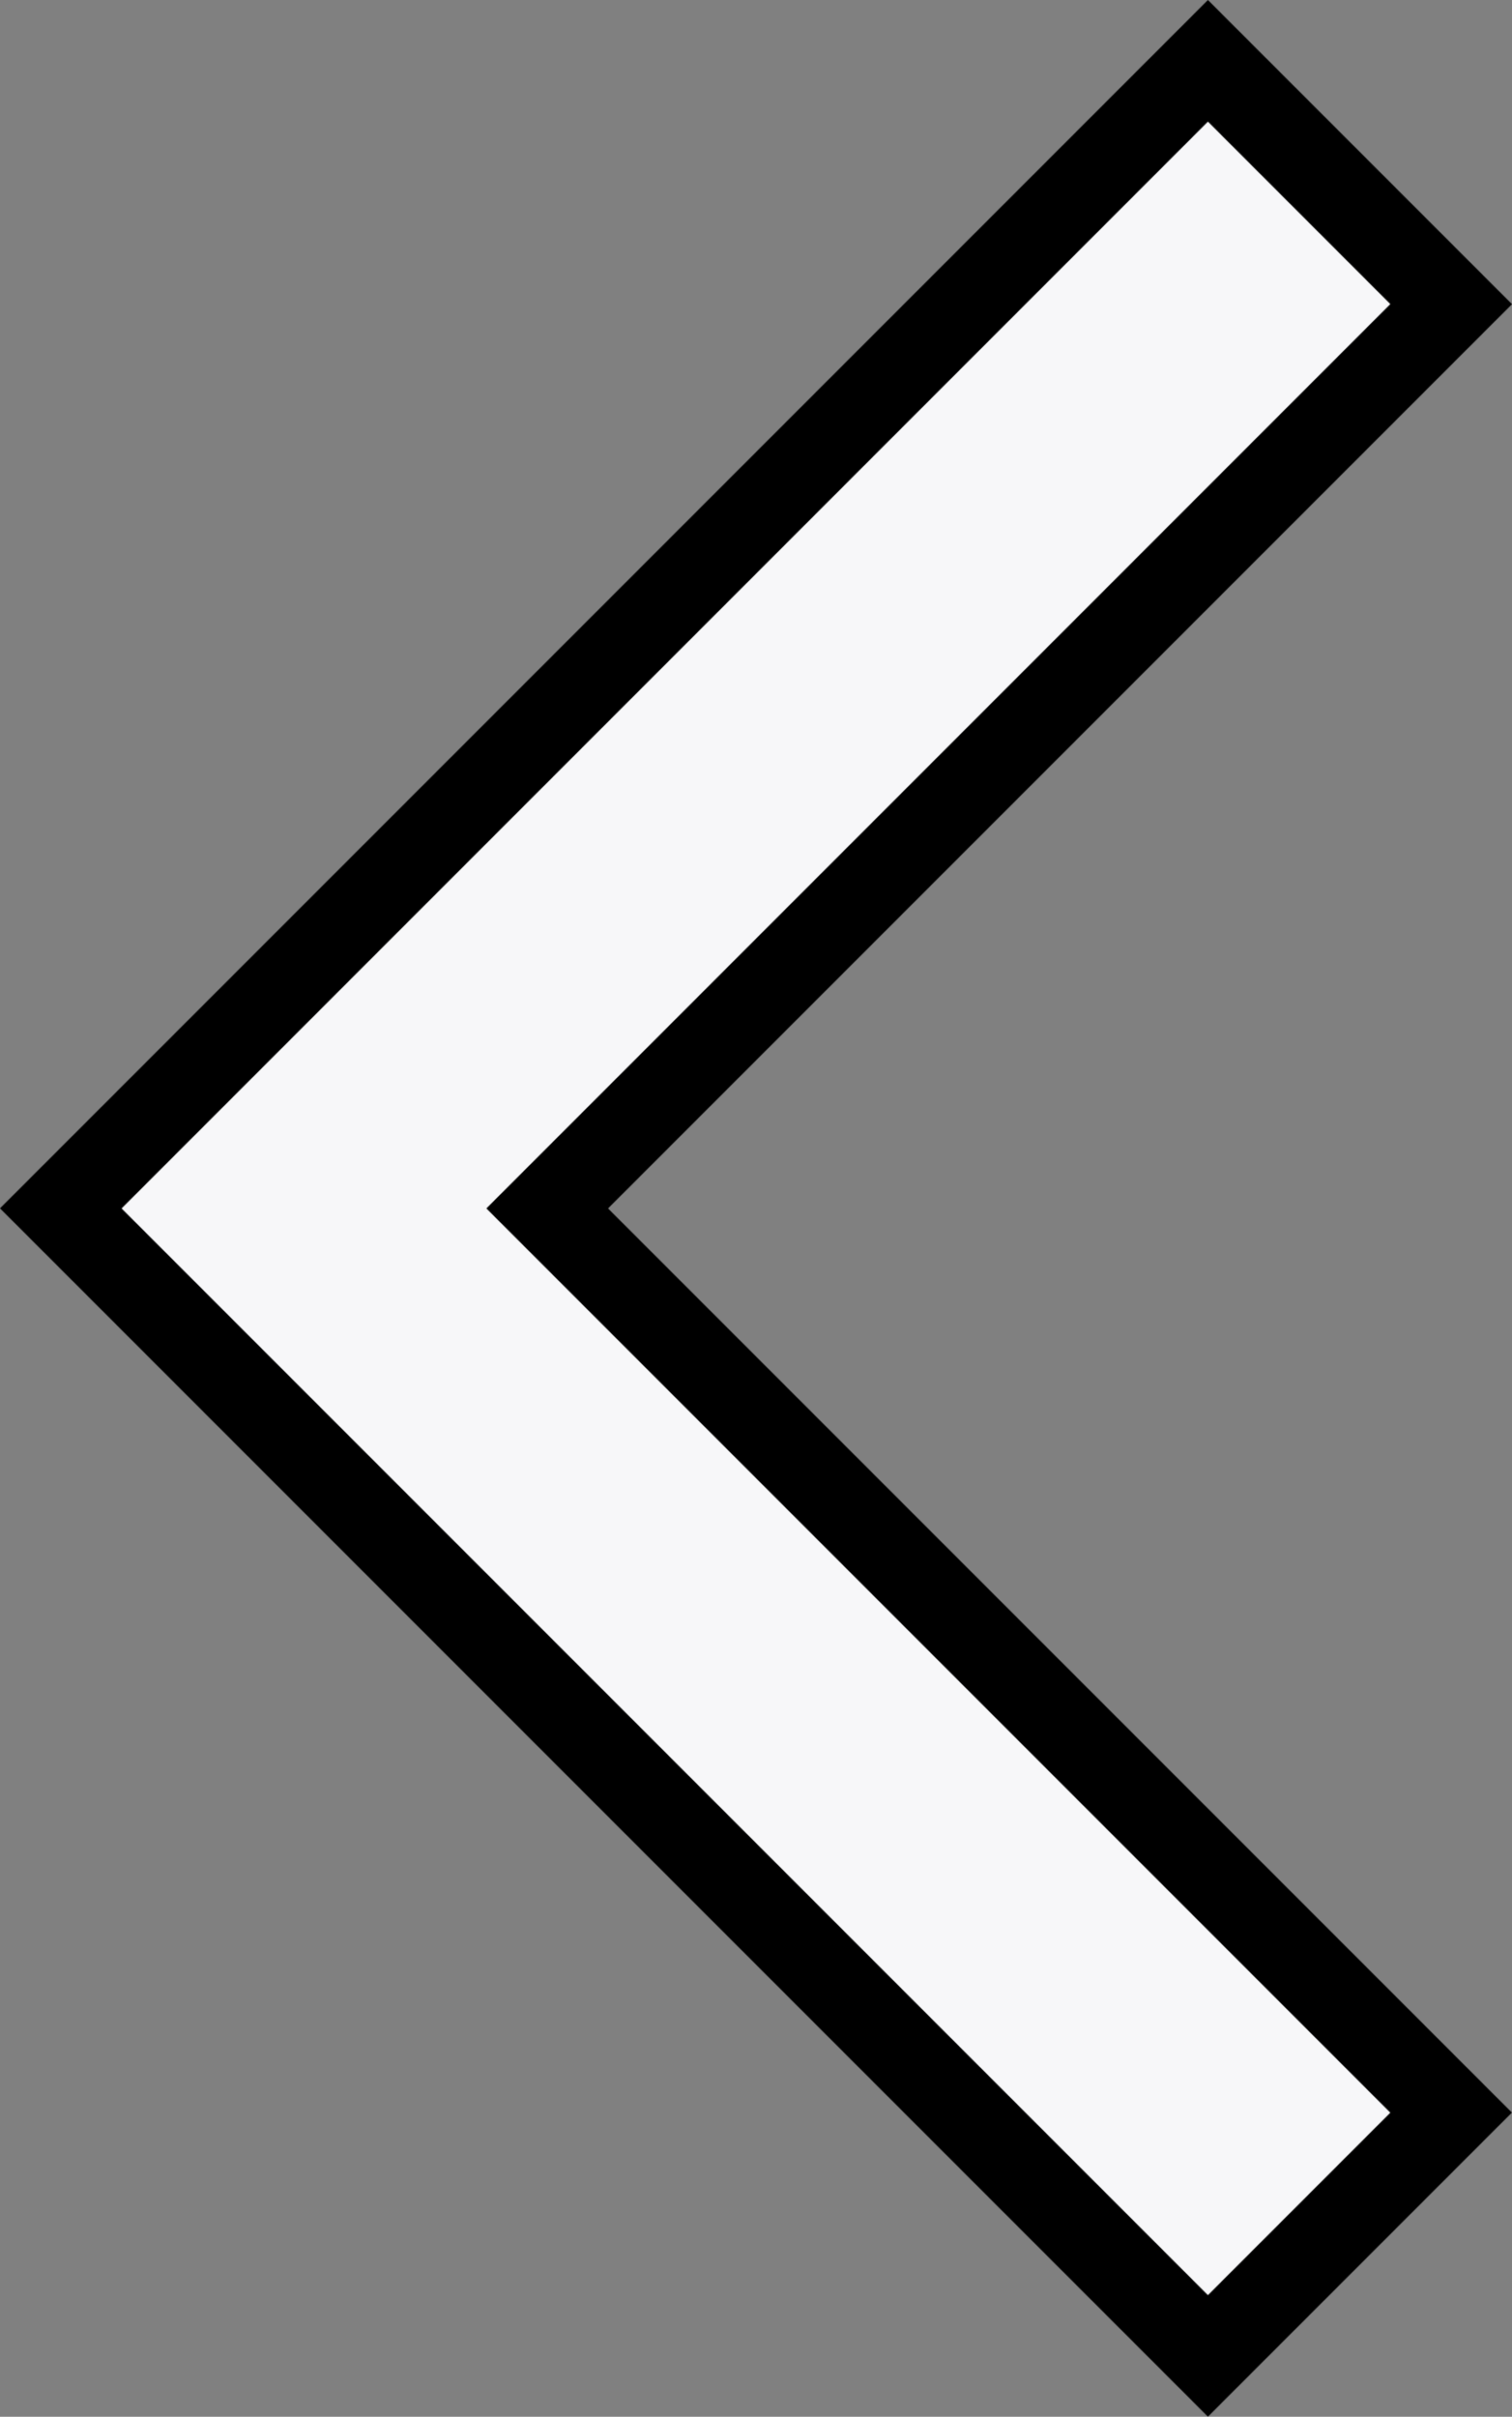 <?xml version="1.0" encoding="UTF-8"?>
<svg id="b" data-name="레이어 2" xmlns="http://www.w3.org/2000/svg" width="17.583" height="28.095" viewBox="0 0 17.583 28.095">
  <rect x="0" y="0" width="17.583" height="28.095" fill="#808080" stroke="none"/>
  <g id="c" data-name="레이어 1">
    <g>
      <polygon points=".707 14.047 14.048 .707 16.876 3.536 6.363 14.047 16.876 24.56 14.048 27.388 .707 14.047" fill="#f7f7f9" stroke-width="0"/>
      <path d="M14.047,1.414l2.121,2.121L5.656,14.048l10.512,10.512-2.121,2.121L1.414,14.048,14.047,1.414M14.047,0l-.707.707L.707,13.34l-.707.707.707.707,12.633,12.633.707.707.707-.707,2.121-2.121.707-.707-.707-.707L7.071,14.048l9.805-9.805.707-.707-.707-.707-2.121-2.121-.707-.707h0Z" stroke-width="0"/>
    </g>
  </g>
</svg>